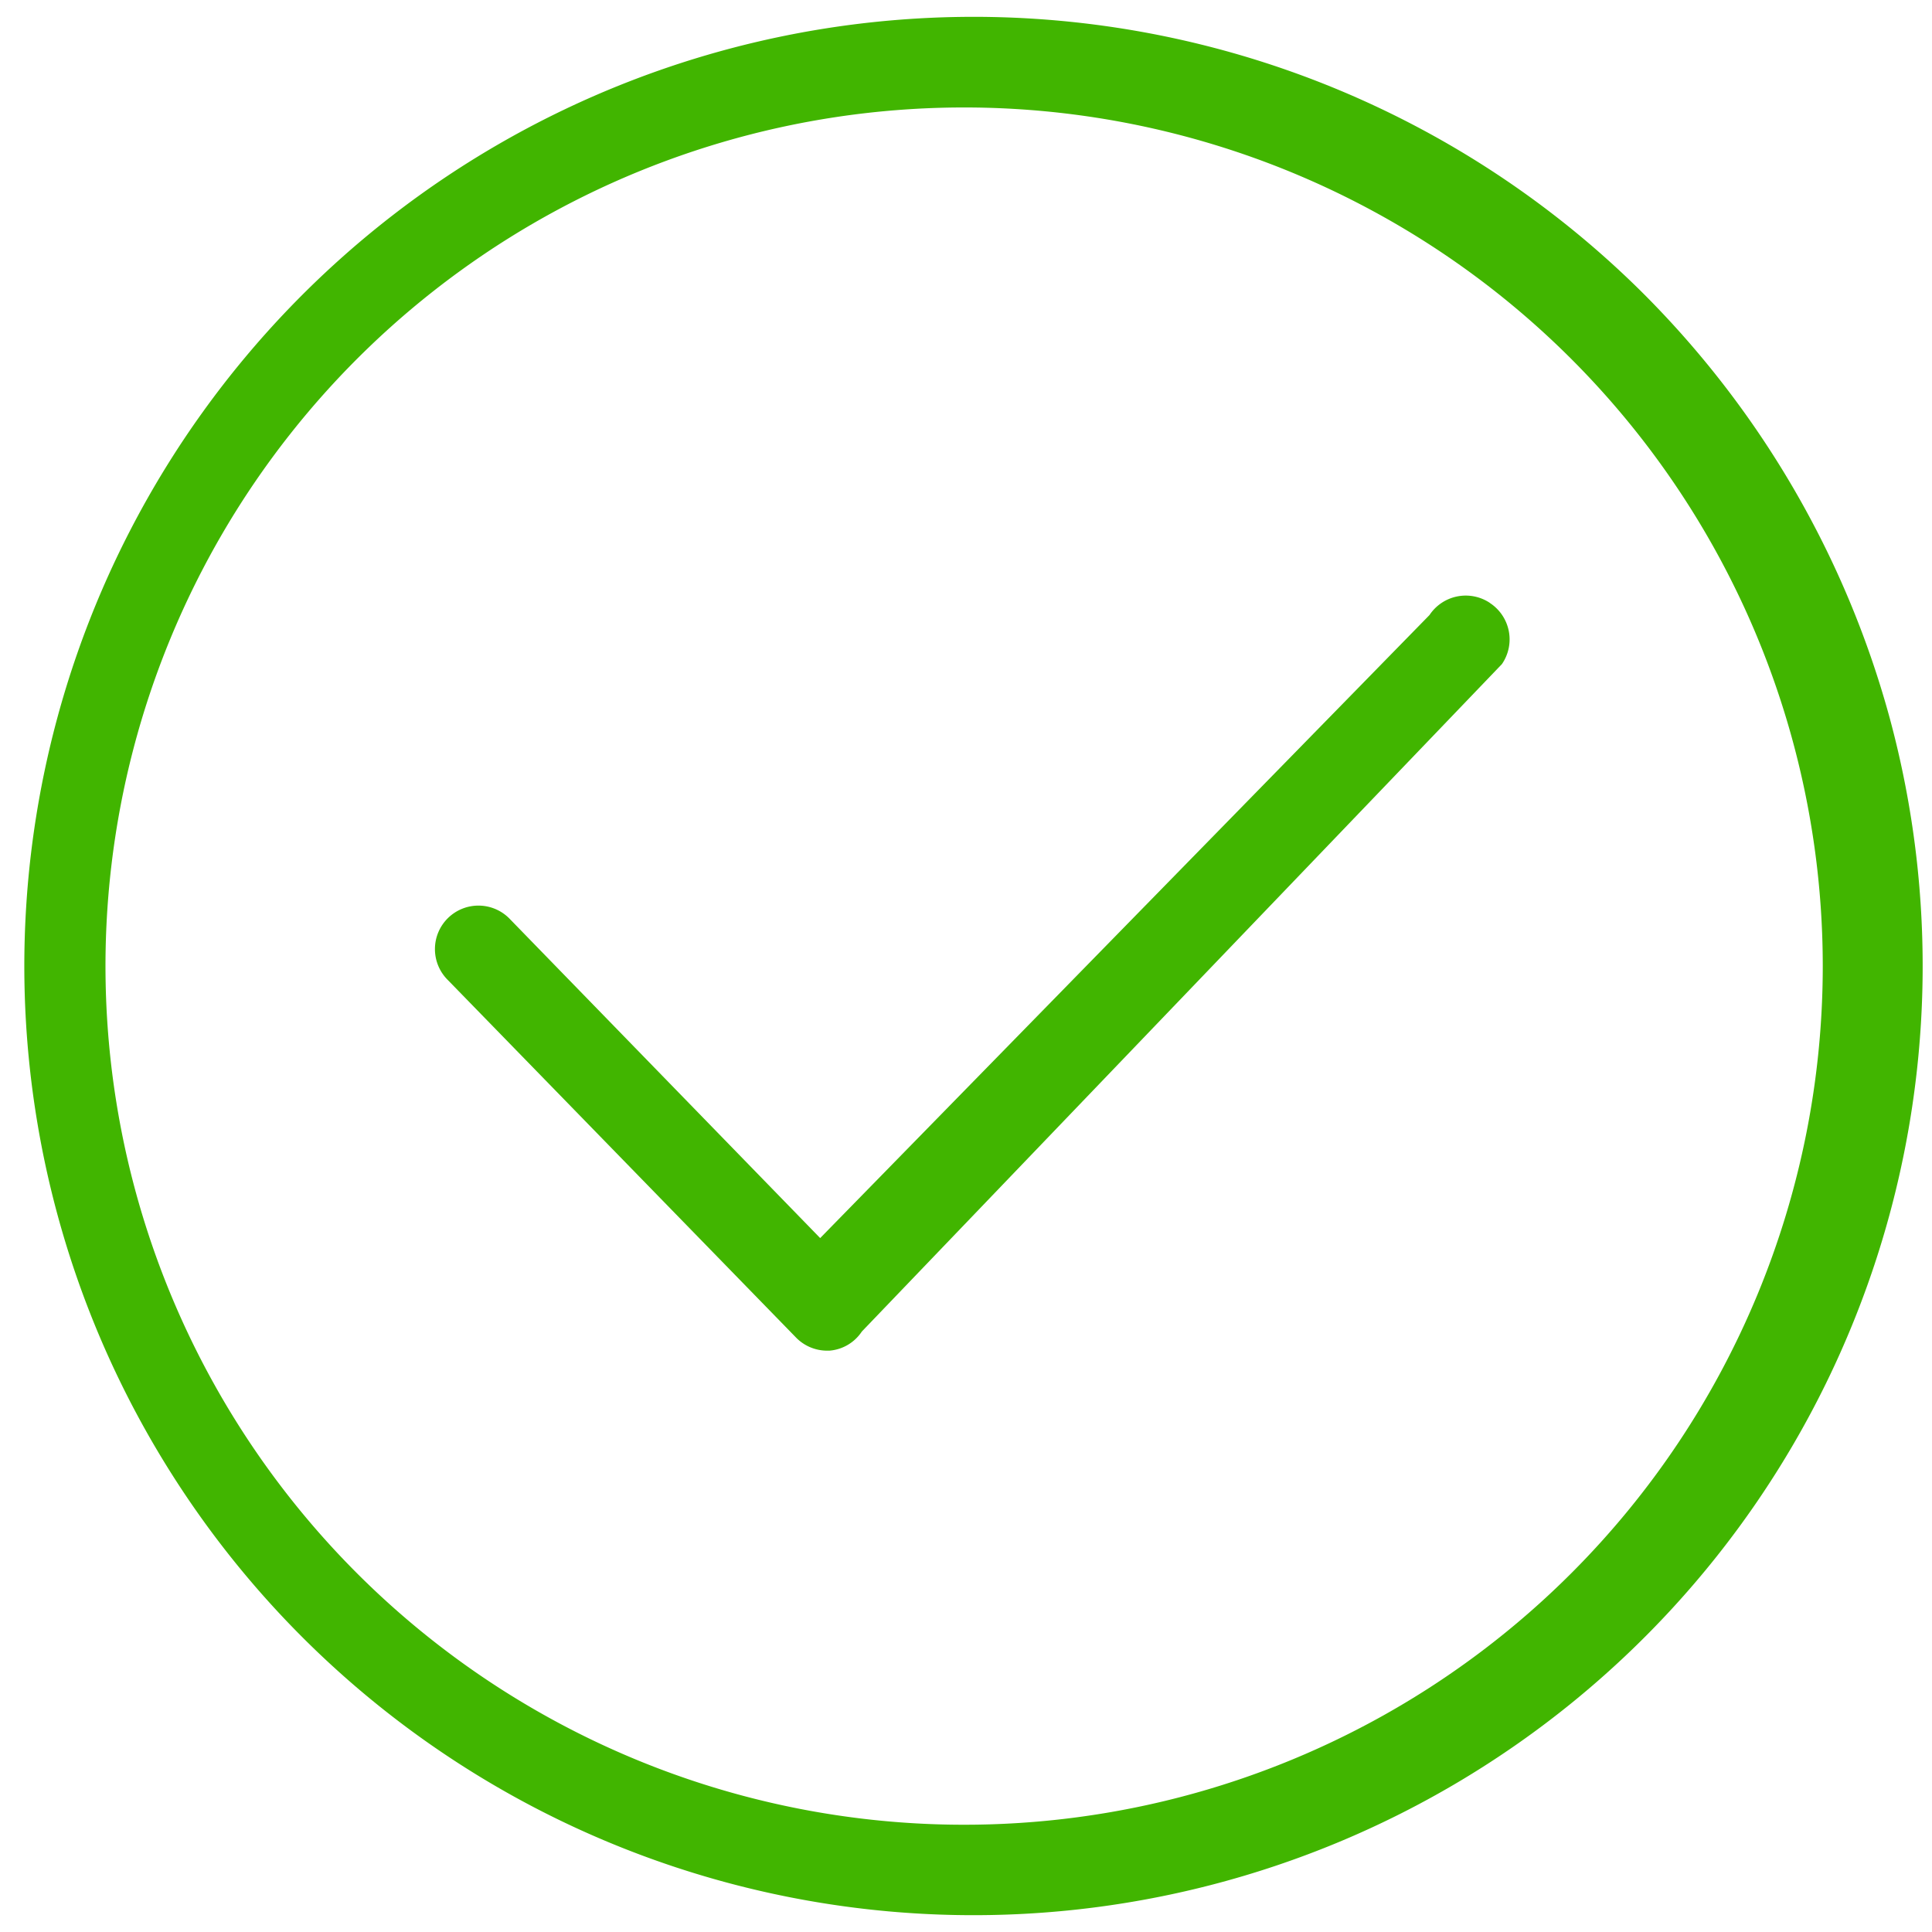 <svg xmlns="http://www.w3.org/2000/svg" xmlns:xlink="http://www.w3.org/1999/xlink" width="100" height="100" viewBox="0 0 100 100">
  <defs>
    <clipPath id="clip-successfully_icon">
      <rect width="100" height="100"/>
    </clipPath>
  </defs>
  <g id="successfully_icon" data-name="successfully icon" clip-path="url(#clip-successfully_icon)">
    <g id="Group_3525" data-name="Group 3525" transform="translate(1893.483 -4618.449)">
      <path id="Path_7189" data-name="Path 7189" d="M269.223,129.28a49.129,49.129,0,1,0,12.916,22.147,49.449,49.449,0,0,0-12.916-22.147ZM265.67,195.66a44.443,44.443,0,1,1,13-31.412,44.438,44.438,0,0,1-13,31.412Z" transform="translate(-2077.807 4504.203)" fill="#41b500"/>
      <path id="Path_7190" data-name="Path 7190" d="M311.606,203.087a2.252,2.252,0,0,0-3.123.631l-31.538,32.248L260.911,219.48a2.252,2.252,0,1,0-3.229,3.138l18.017,18.5h0a2.247,2.247,0,0,0,1.621.675h.1a2.22,2.22,0,0,0,1.682-.991l33.13-34.546a2.252,2.252,0,0,0-.631-3.168Z" transform="translate(-2127.976 4446.566)" fill="#41b500"/>
    </g>
  </g>
</svg>

